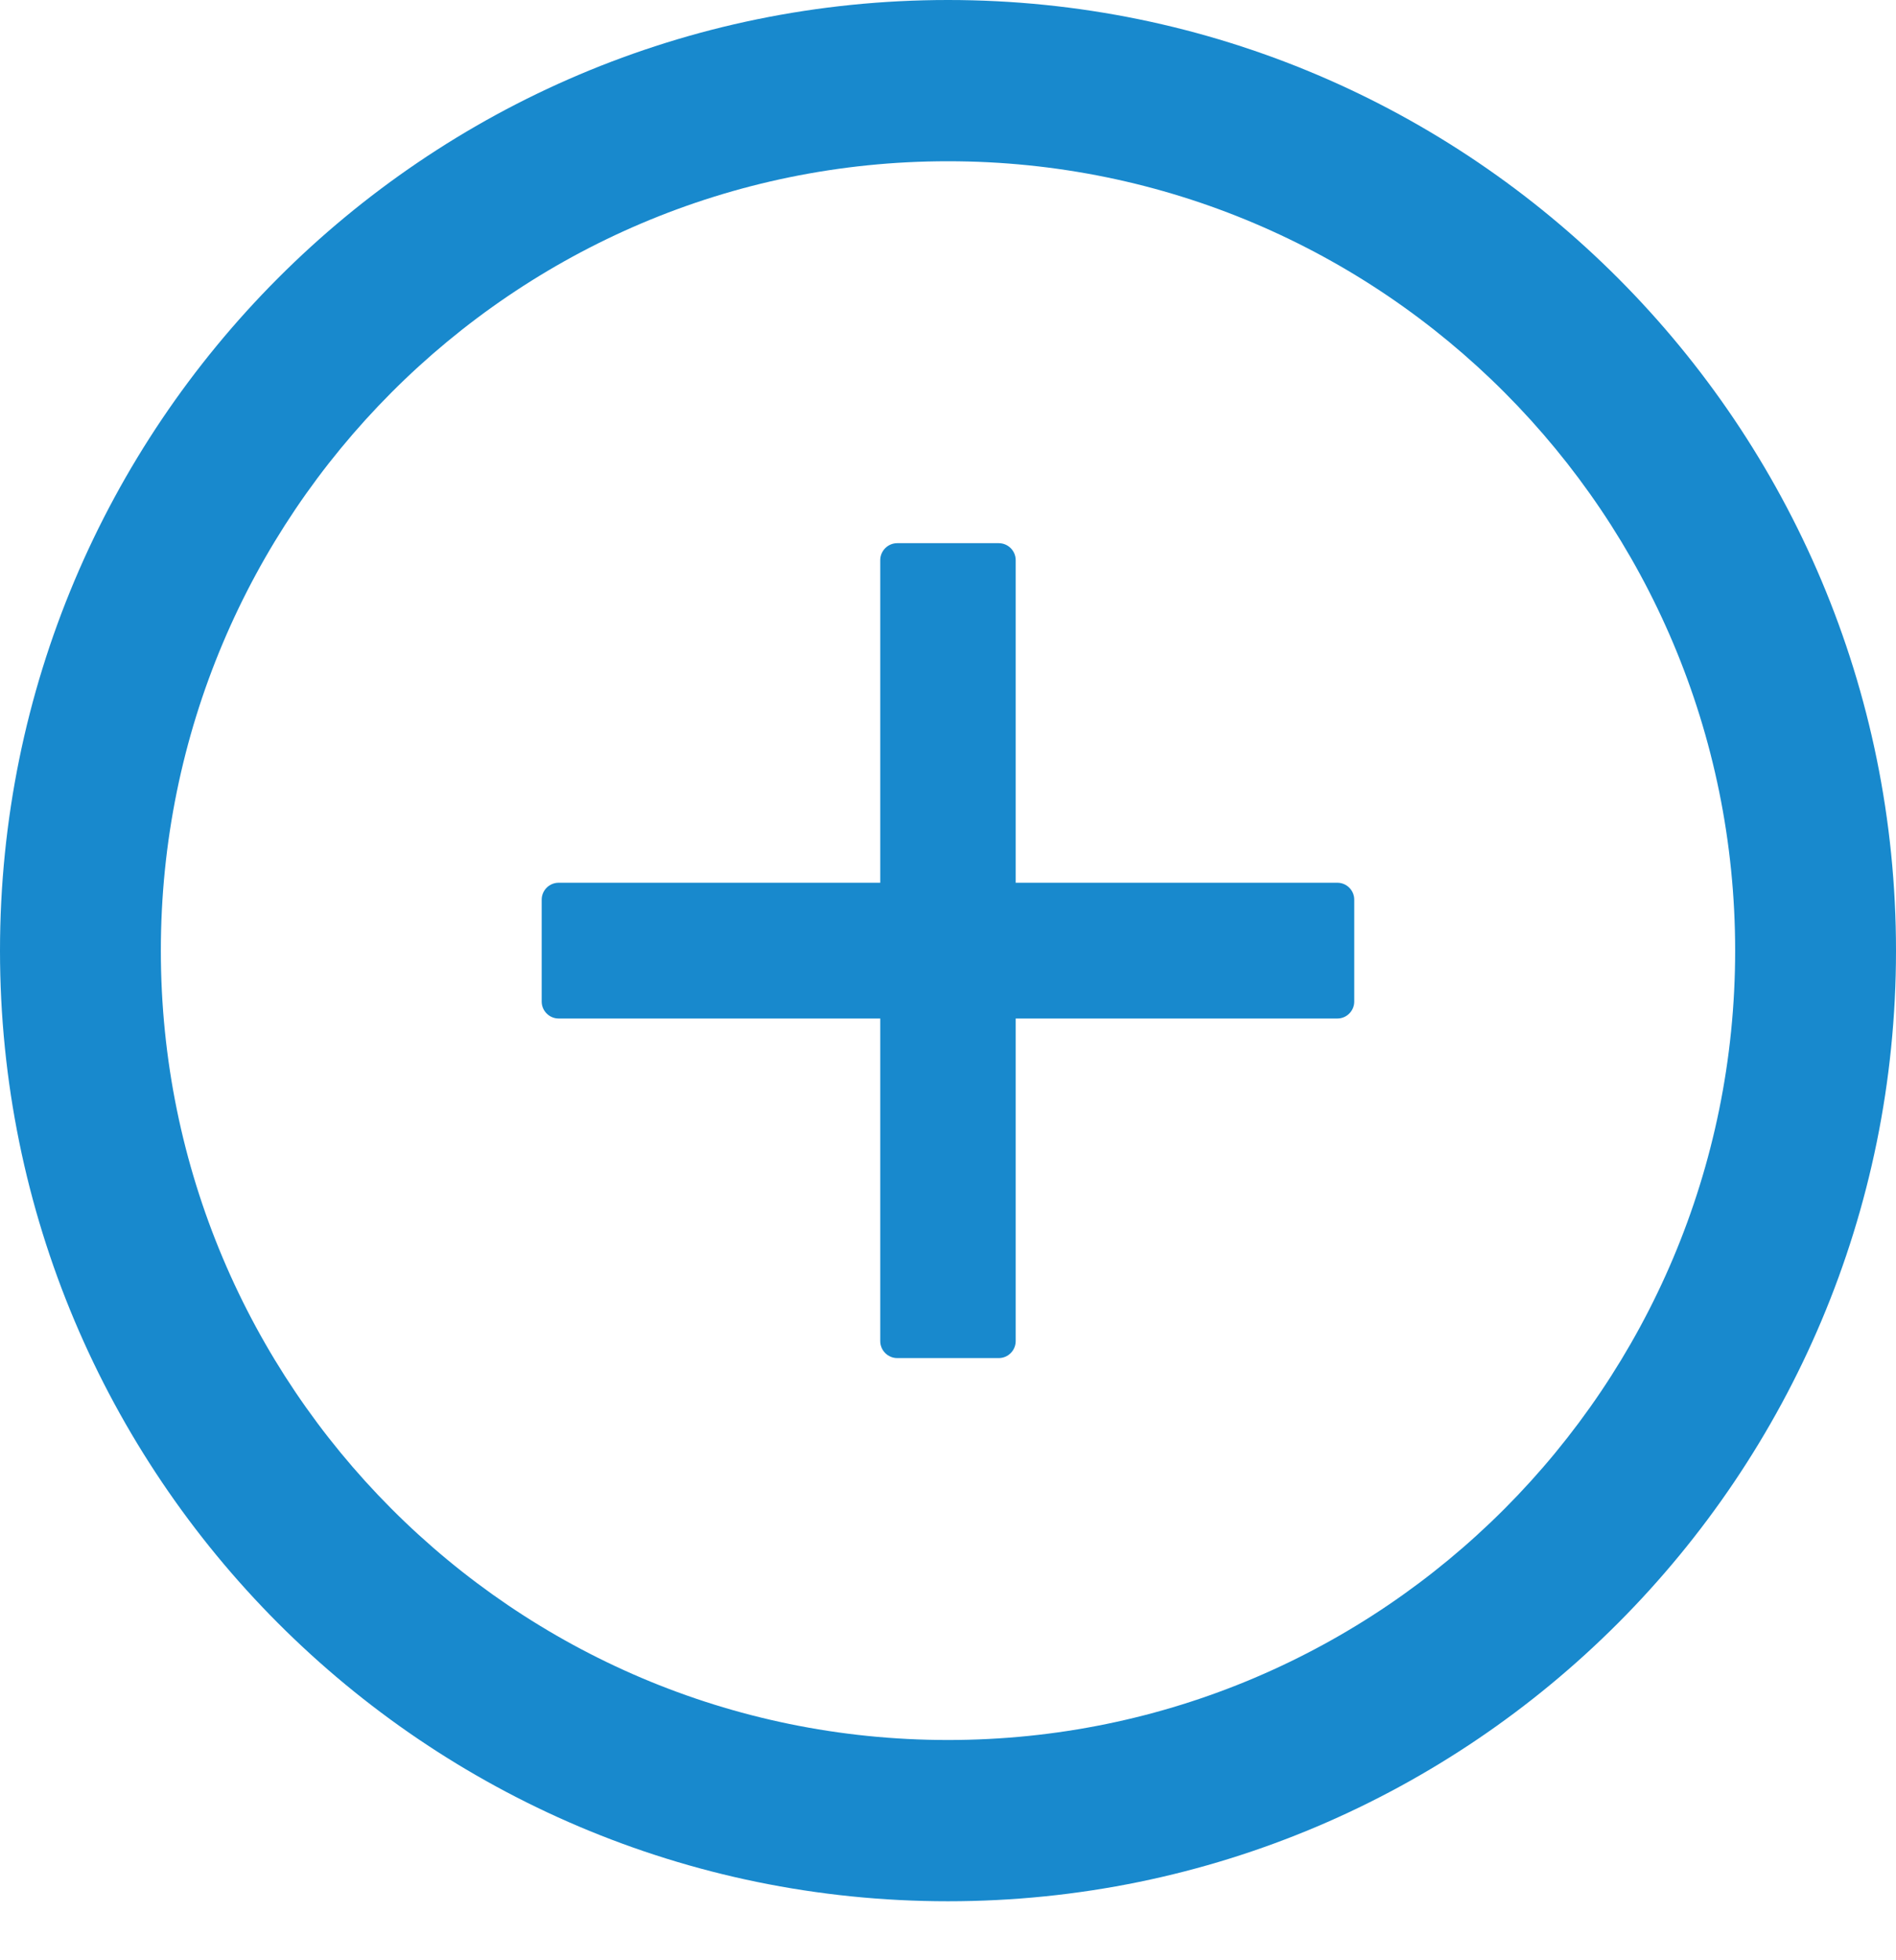 <svg width="30" height="31" viewBox="0 0 30 31" fill="none" xmlns="http://www.w3.org/2000/svg">
<path d="M21.161 13.96H16.071V8.859C16.071 8.711 15.951 8.59 15.803 8.59H14.196C14.049 8.59 13.928 8.711 13.928 8.859V13.96H8.839C8.692 13.96 8.571 14.08 8.571 14.228V15.839C8.571 15.986 8.692 16.107 8.839 16.107H13.928V21.208C13.928 21.356 14.049 21.477 14.196 21.477H15.803C15.951 21.477 16.071 21.356 16.071 21.208V16.107H21.161C21.308 16.107 21.428 15.986 21.428 15.839V14.228C21.428 14.08 21.308 13.96 21.161 13.96Z" fill="#1889CD"/>
<path d="M15 0C6.717 0 0 6.732 0 15.034C0 23.336 6.717 30.067 15 30.067C23.284 30.067 30 23.336 30 15.034C30 6.732 23.284 0 15 0ZM15 27.517C8.123 27.517 2.545 21.926 2.545 15.034C2.545 8.141 8.123 2.55 15 2.55C21.877 2.55 27.455 8.141 27.455 15.034C27.455 21.926 21.877 27.517 15 27.517Z" fill="#1889CD"/>
</svg>
